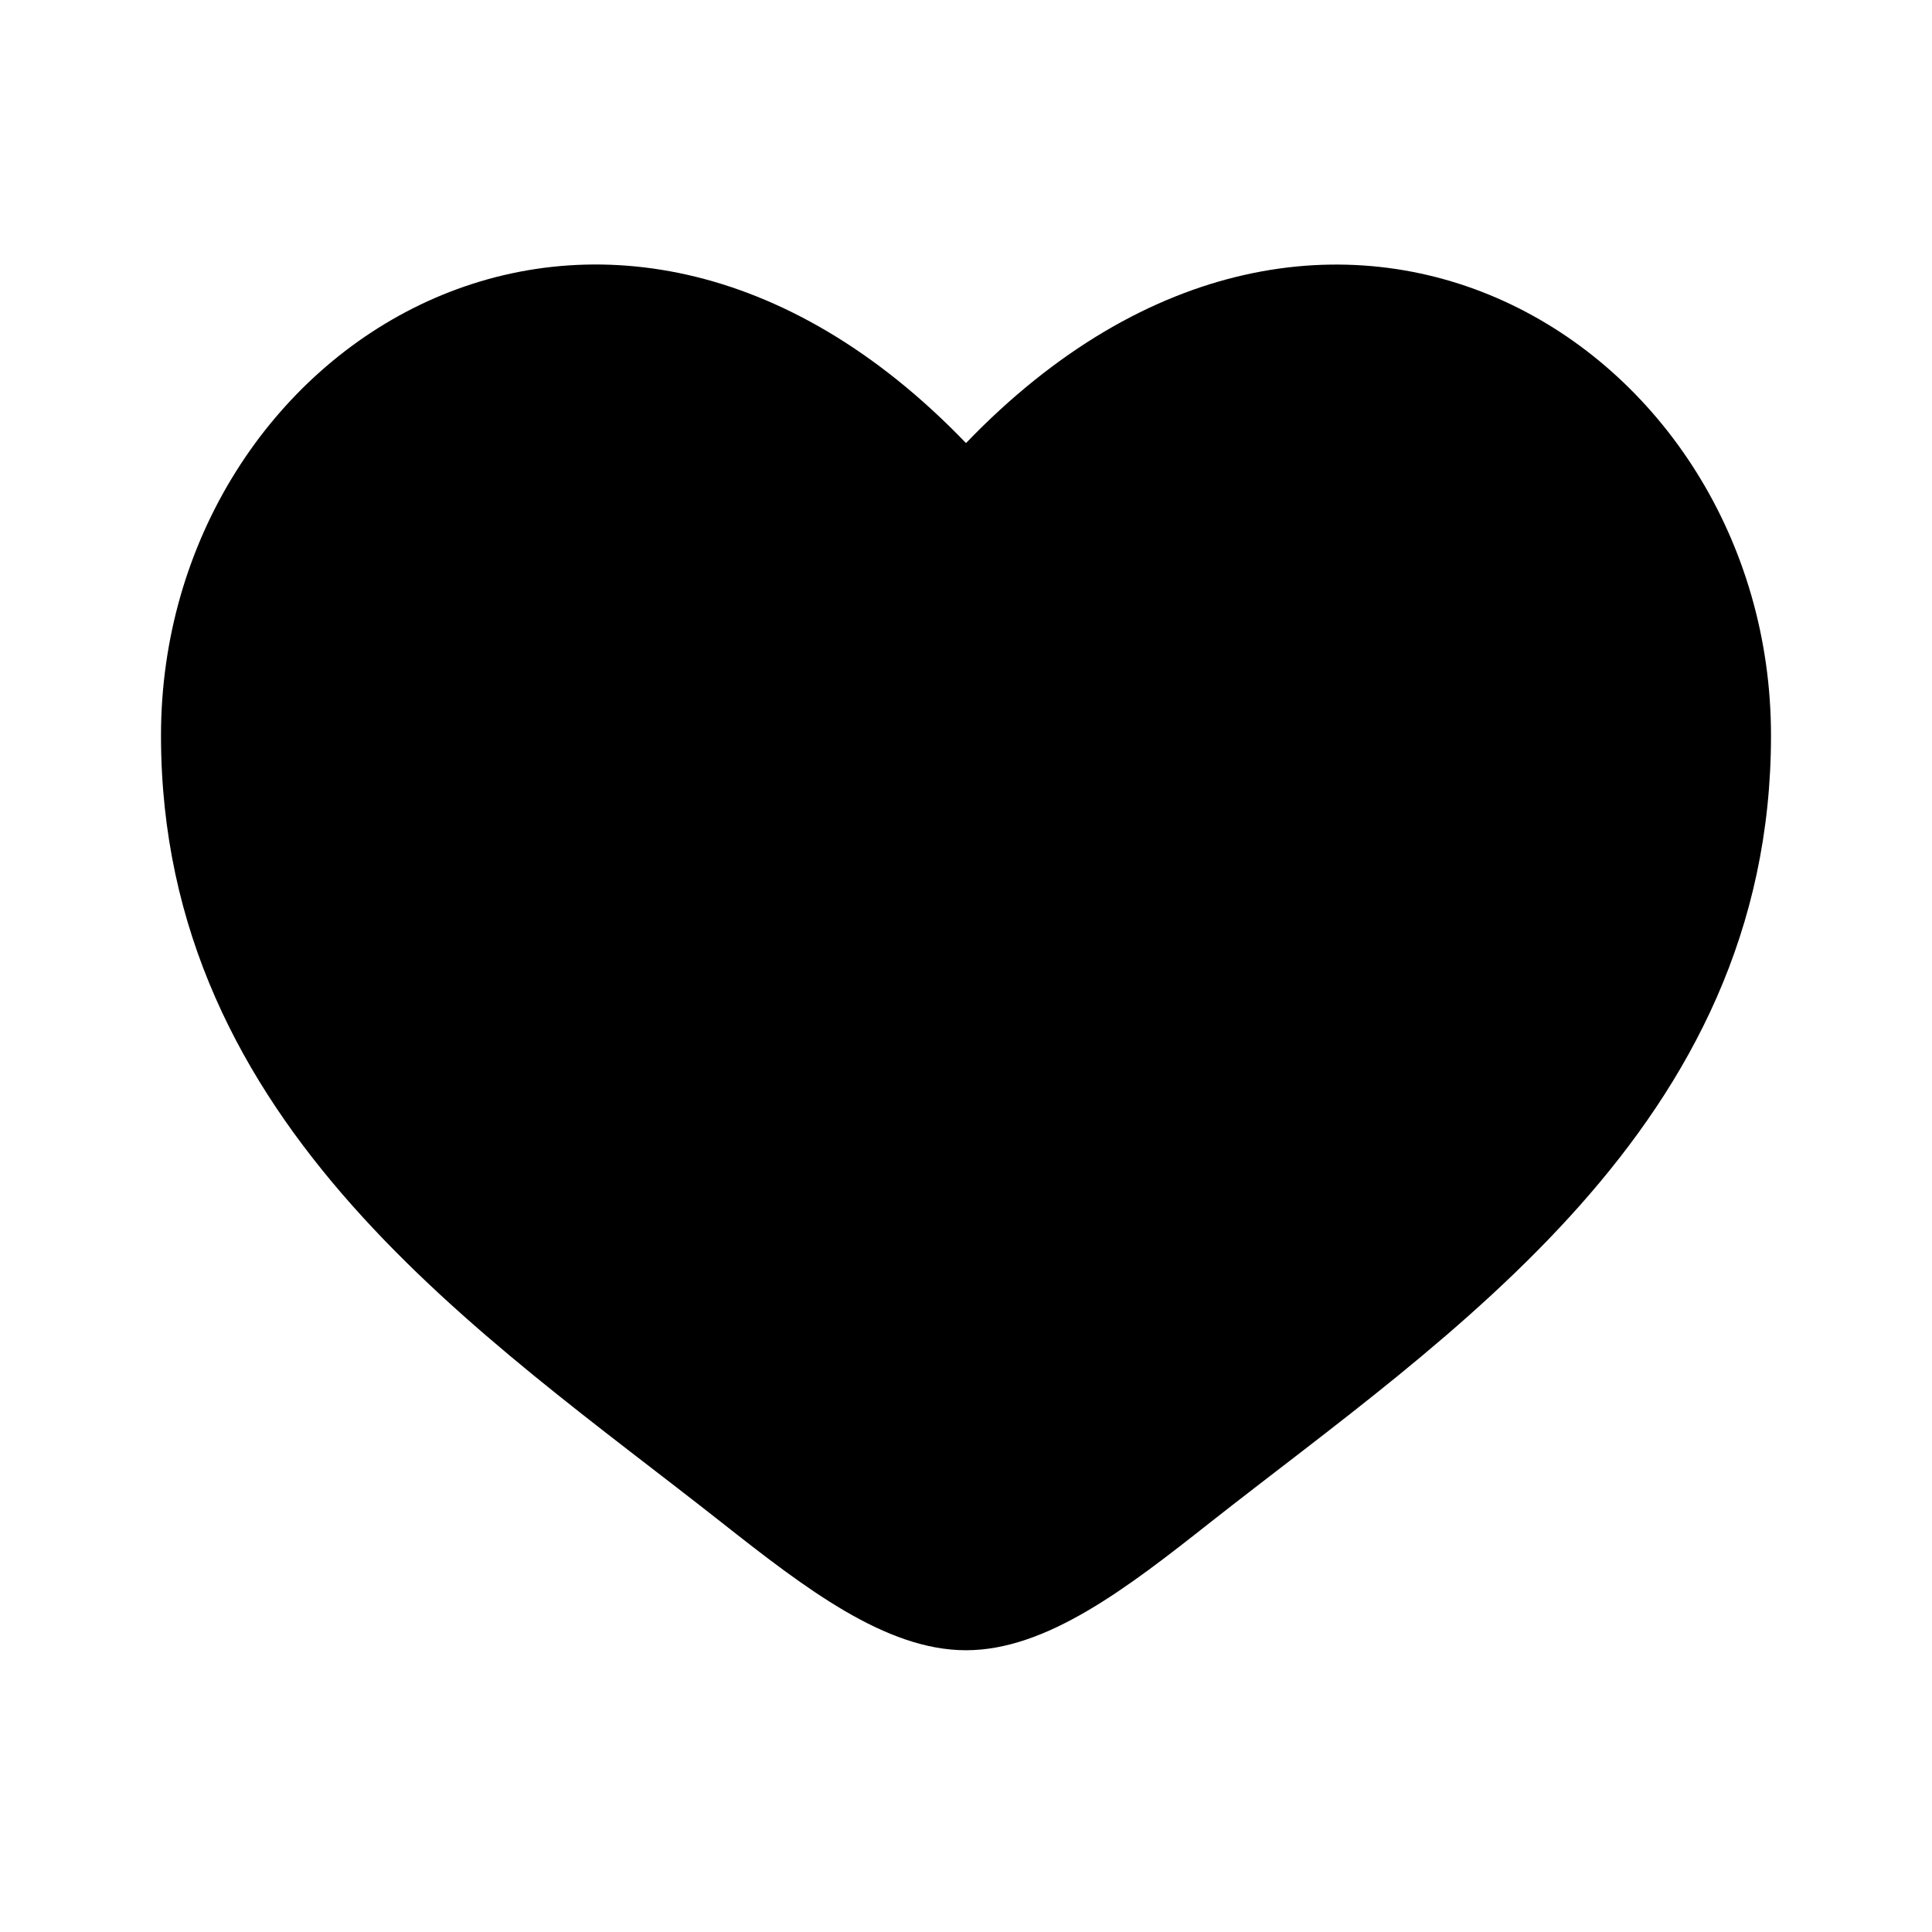 <svg xmlns="http://www.w3.org/2000/svg" width="18" height="18" fill="none" viewBox="0 0 18 18">
  <path fill="currentColor" d="M1.5 6.853c0 3.647 3.015 5.59 5.221 7.33.779.614 1.529 1.192 2.279 1.192s1.5-.578 2.278-1.193C13.486 12.444 16.5 10.5 16.5 6.853S12.375.62 9 4.128C5.625.619 1.5 3.205 1.5 6.853Z"/>
</svg>
